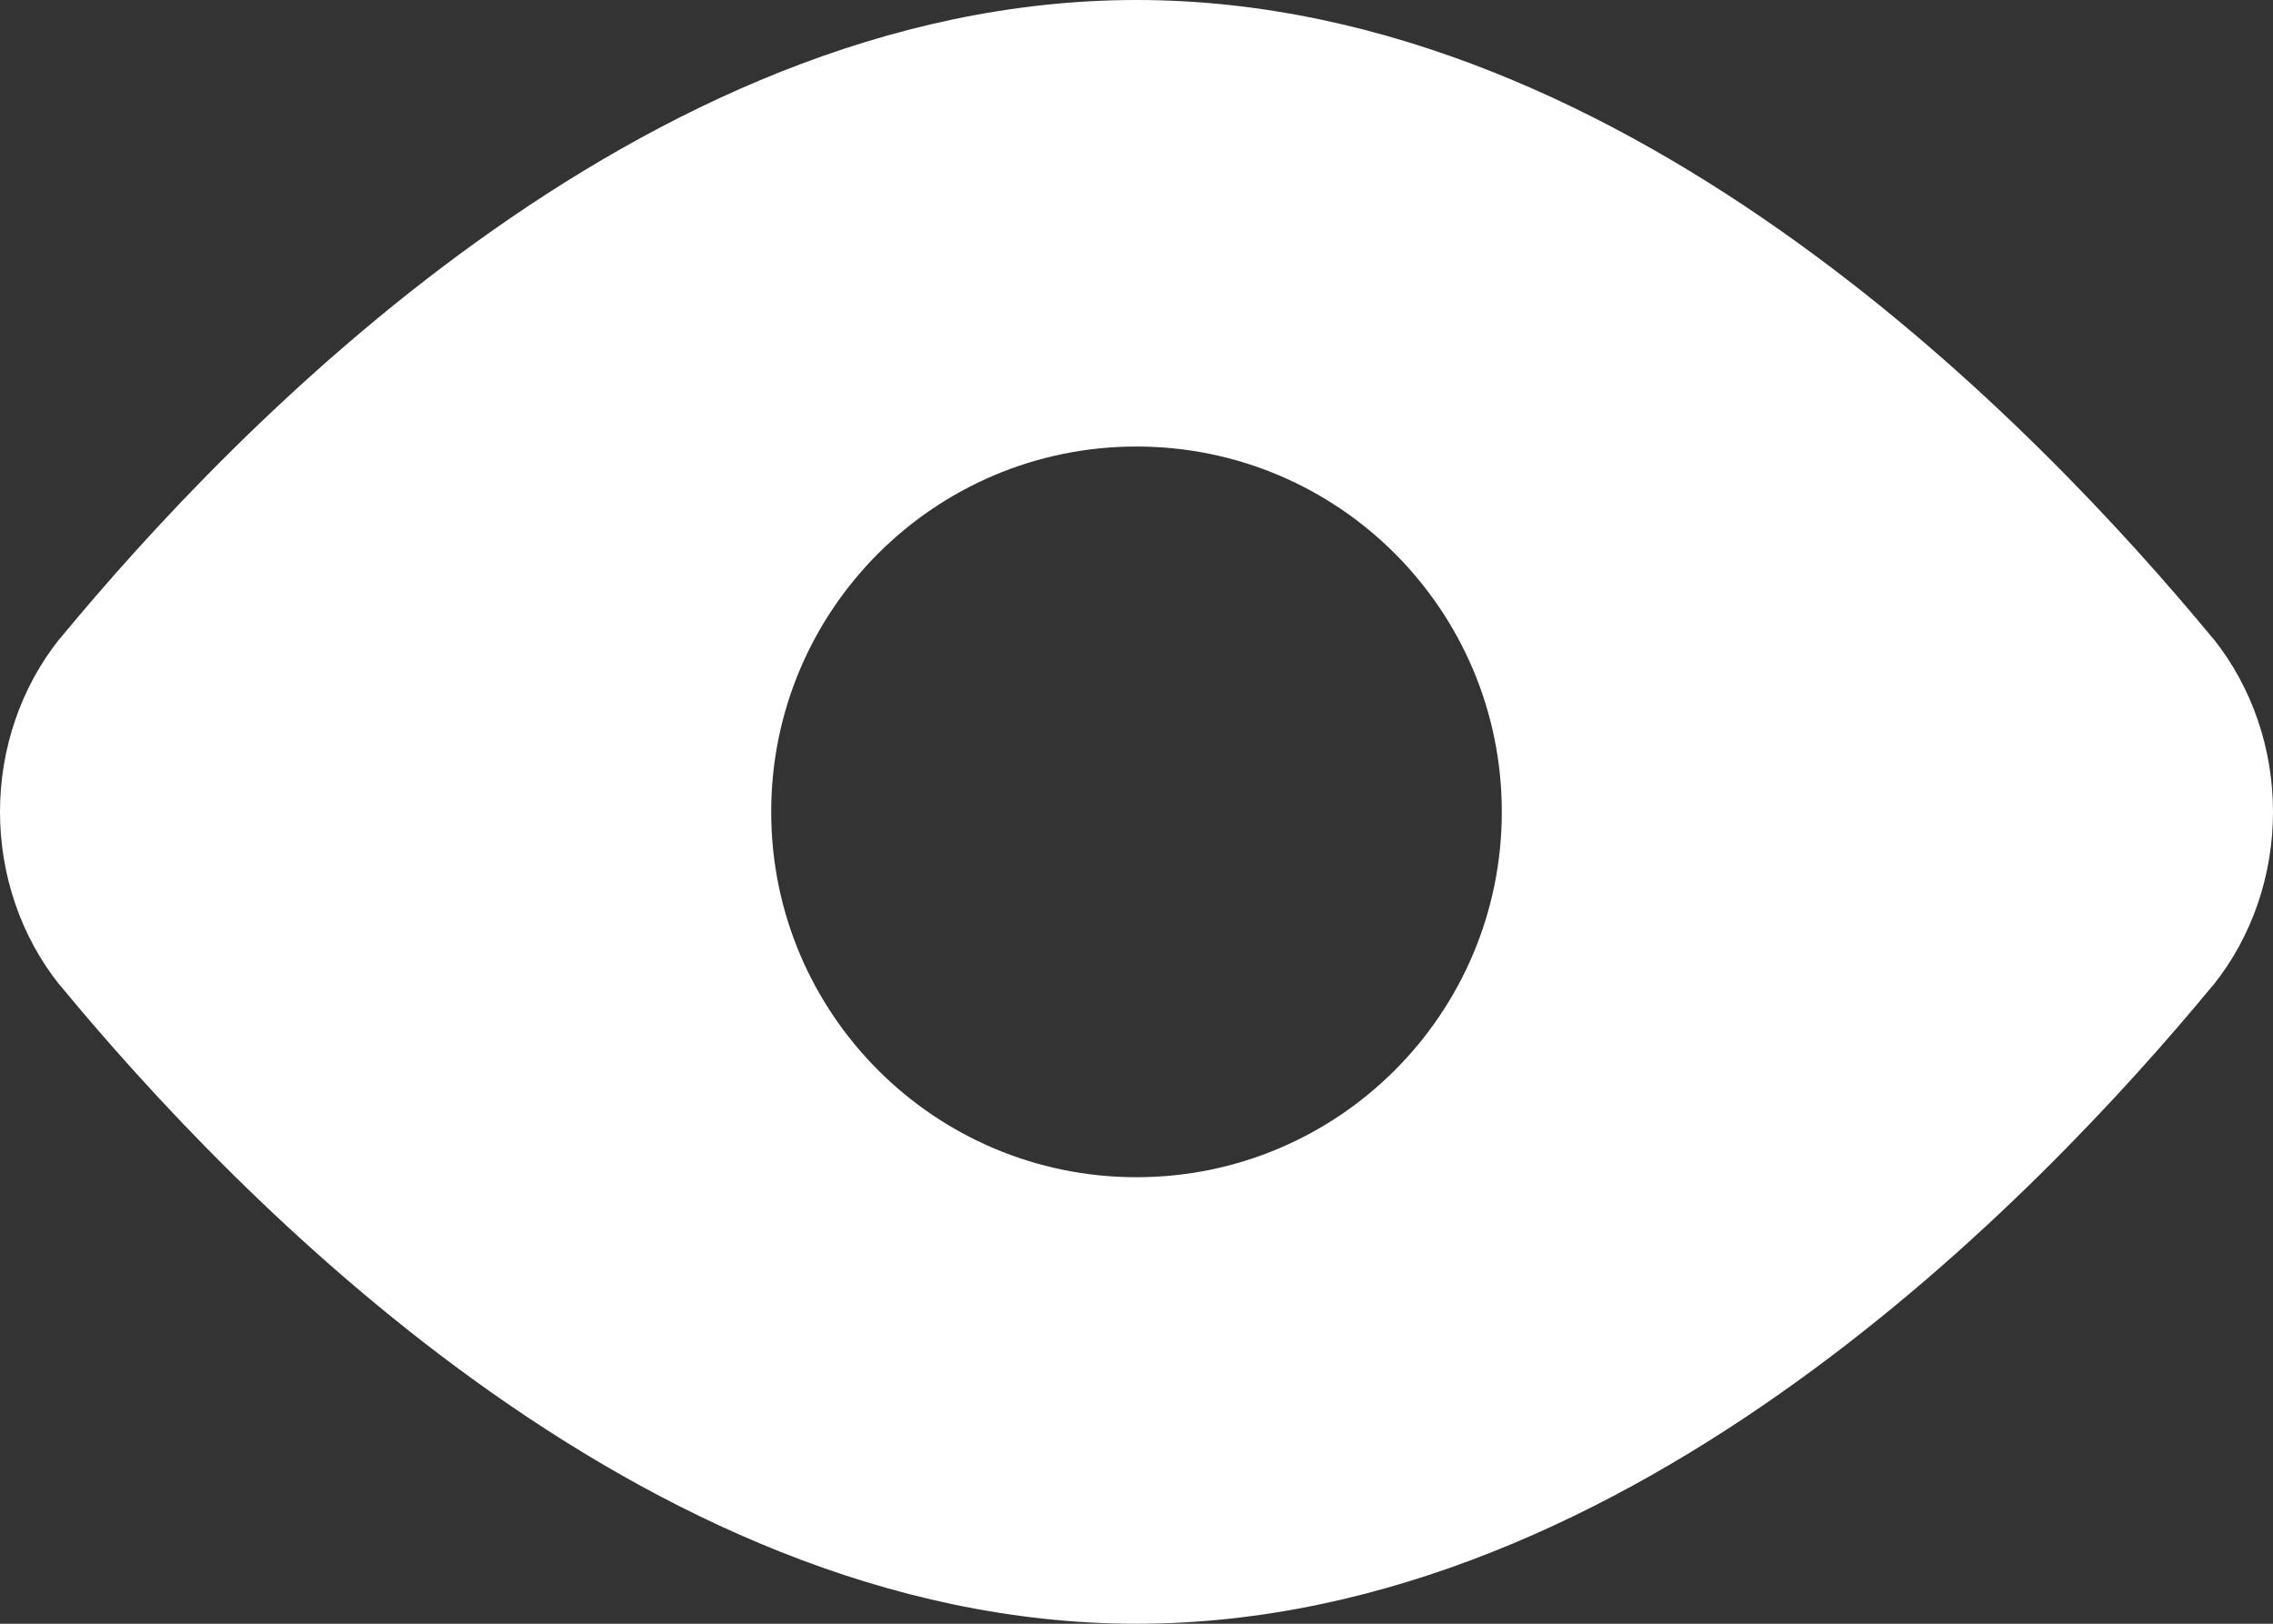 <svg width="14" height="10" viewBox="0 0 14 10" fill="none" xmlns="http://www.w3.org/2000/svg">
<rect x="0" y="0" width="14" height="10" fill="#333333" stroke="none"/>
<path fill-rule="evenodd" clip-rule="evenodd" d="M2.933 1.491C4.056 0.682 5.456 0 7 0C8.544 0 9.944 0.682 11.067 1.491C12.195 2.303 13.087 3.275 13.627 3.928L13.632 3.933C13.873 4.234 14 4.614 14 5C14 5.386 13.873 5.766 13.632 6.067L13.627 6.072C13.087 6.725 12.195 7.697 11.067 8.509C9.944 9.318 8.544 10 7 10C5.456 10 4.056 9.318 2.933 8.509C1.805 7.697 0.913 6.725 0.373 6.072L0.368 6.067C0.127 5.766 0 5.386 0 5C0 4.614 0.127 4.234 0.368 3.933L0.373 3.928C0.913 3.275 1.805 2.303 2.933 1.491ZM7 7.25C8.243 7.25 9.25 6.243 9.25 5C9.25 3.757 8.243 2.75 7 2.75C5.757 2.75 4.75 3.757 4.75 5C4.75 6.243 5.757 7.25 7 7.25Z" fill="white"/>
</svg>
